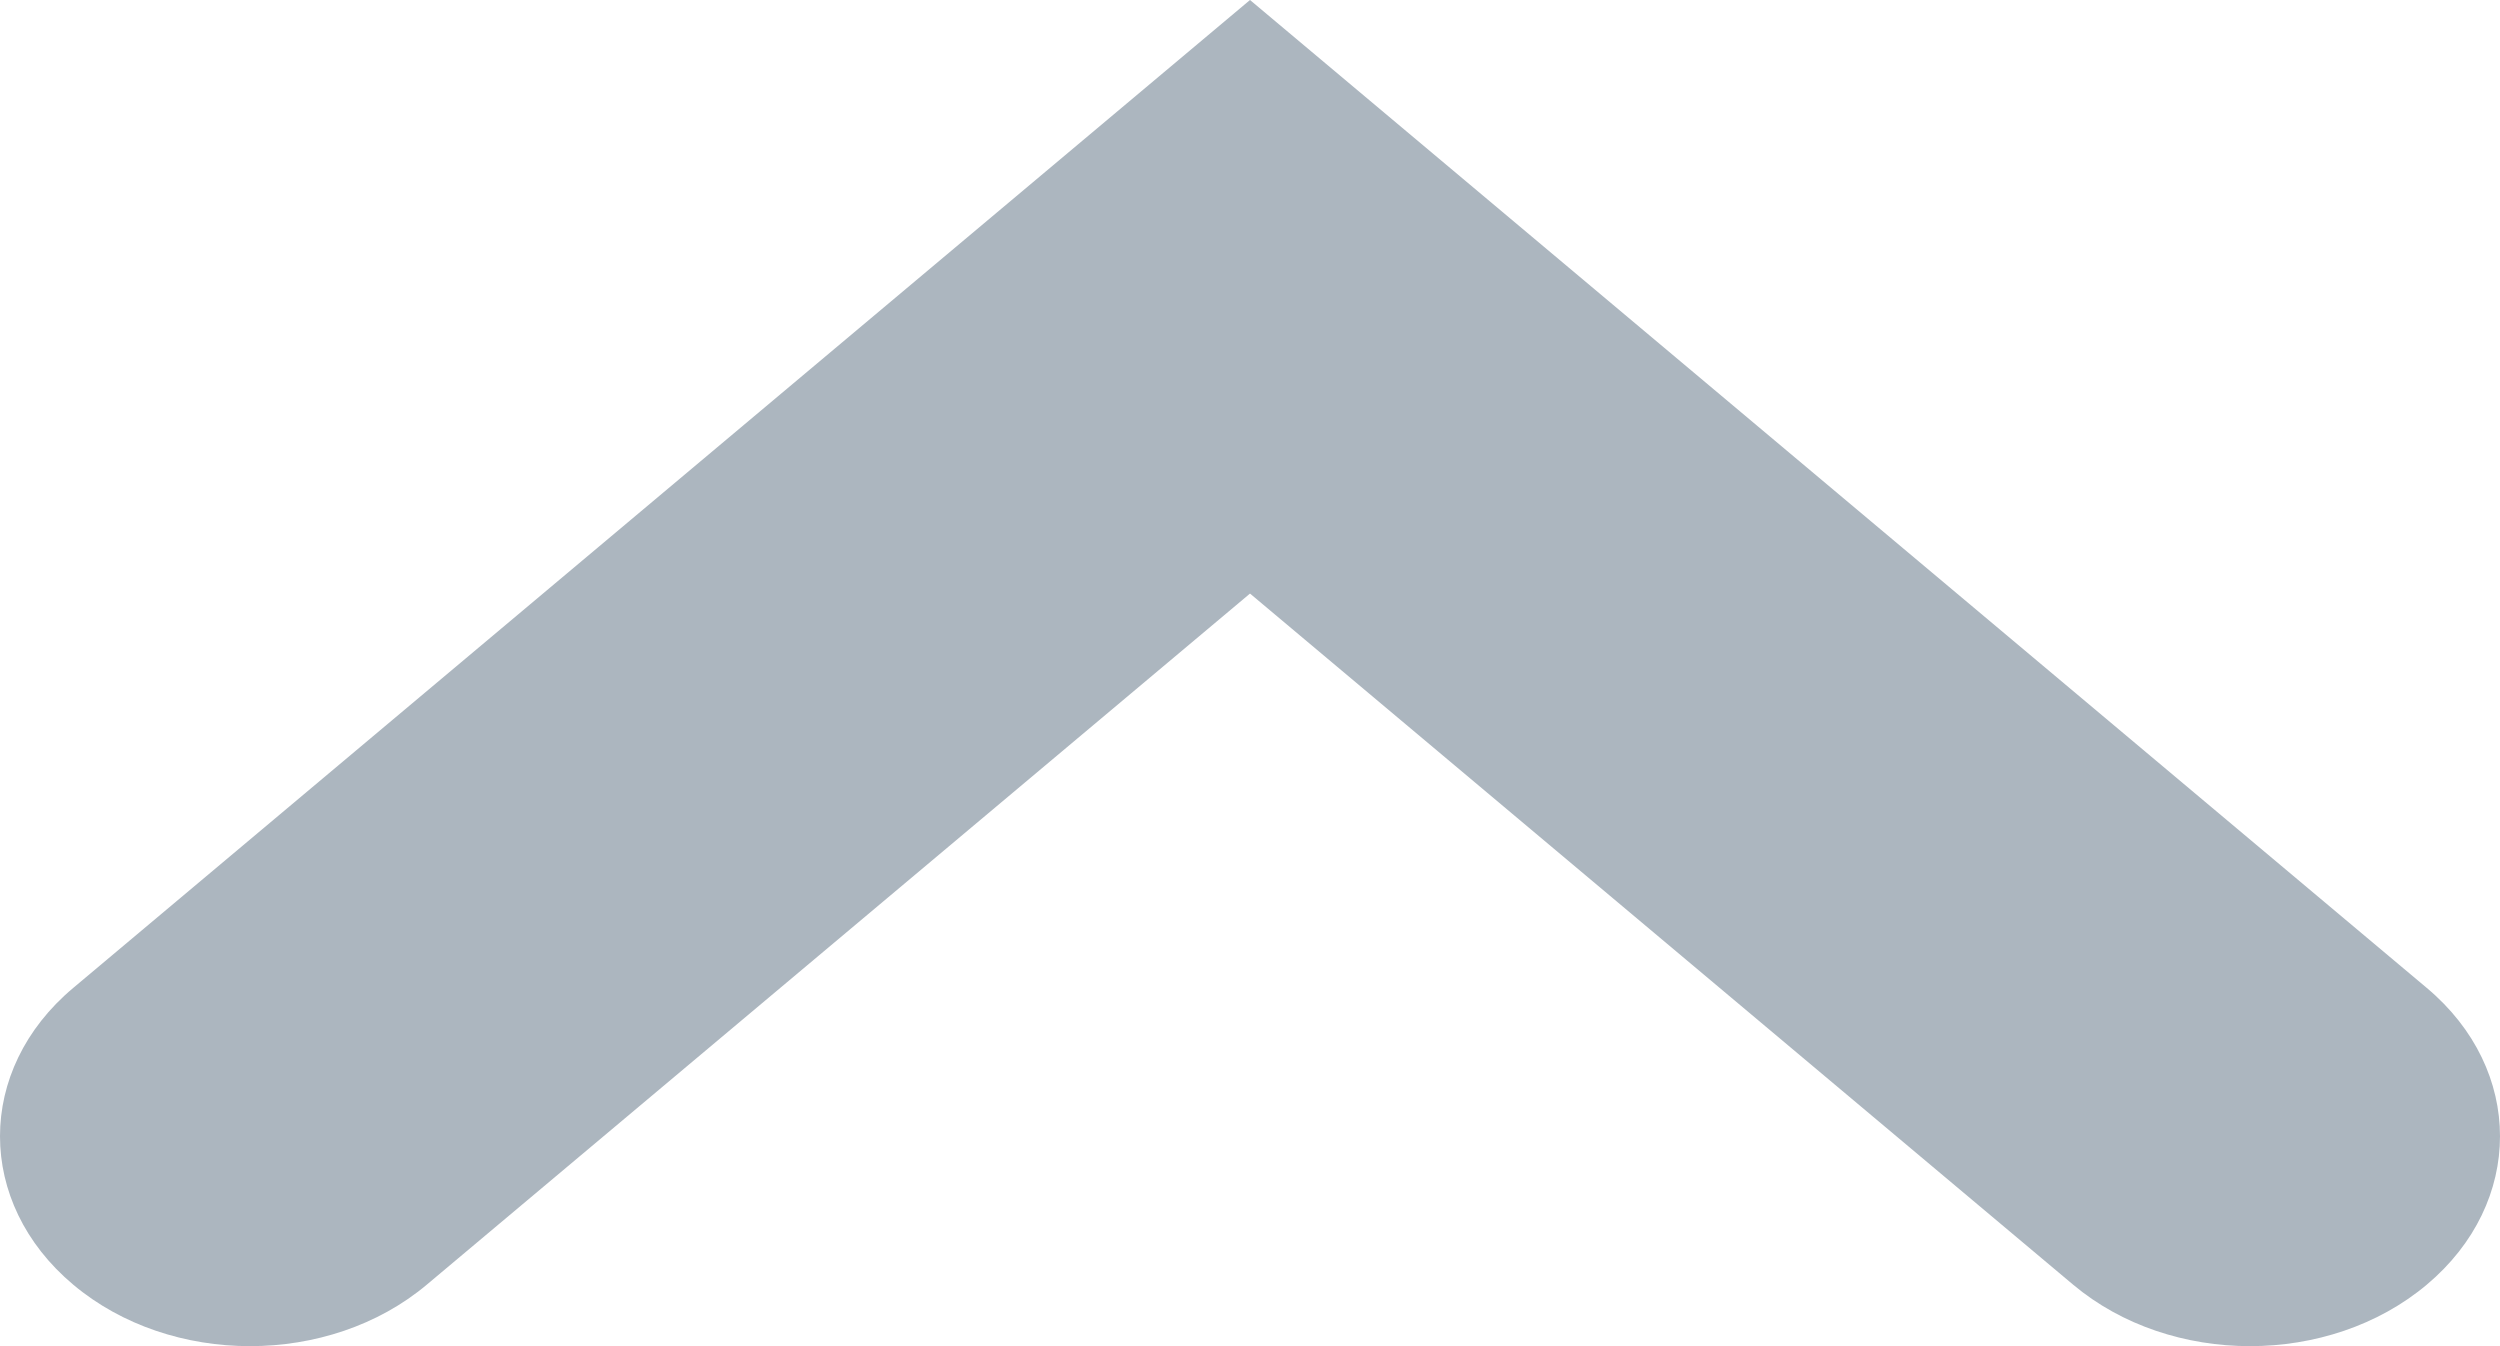 <svg width="26" height="14" viewBox="0 0 26 14" fill="none" xmlns="http://www.w3.org/2000/svg">
<path fill-rule="evenodd" clip-rule="evenodd" d="M25.238 13.361C24.223 14.213 22.577 14.213 21.561 13.361L13 6.173L4.438 13.361C3.423 14.213 1.777 14.213 0.762 13.361C-0.254 12.508 -0.254 11.126 0.762 10.274L13 -1.82822e-07L25.238 10.274C26.254 11.126 26.254 12.508 25.238 13.361Z" fill="#ACB6BF"/>
</svg>
